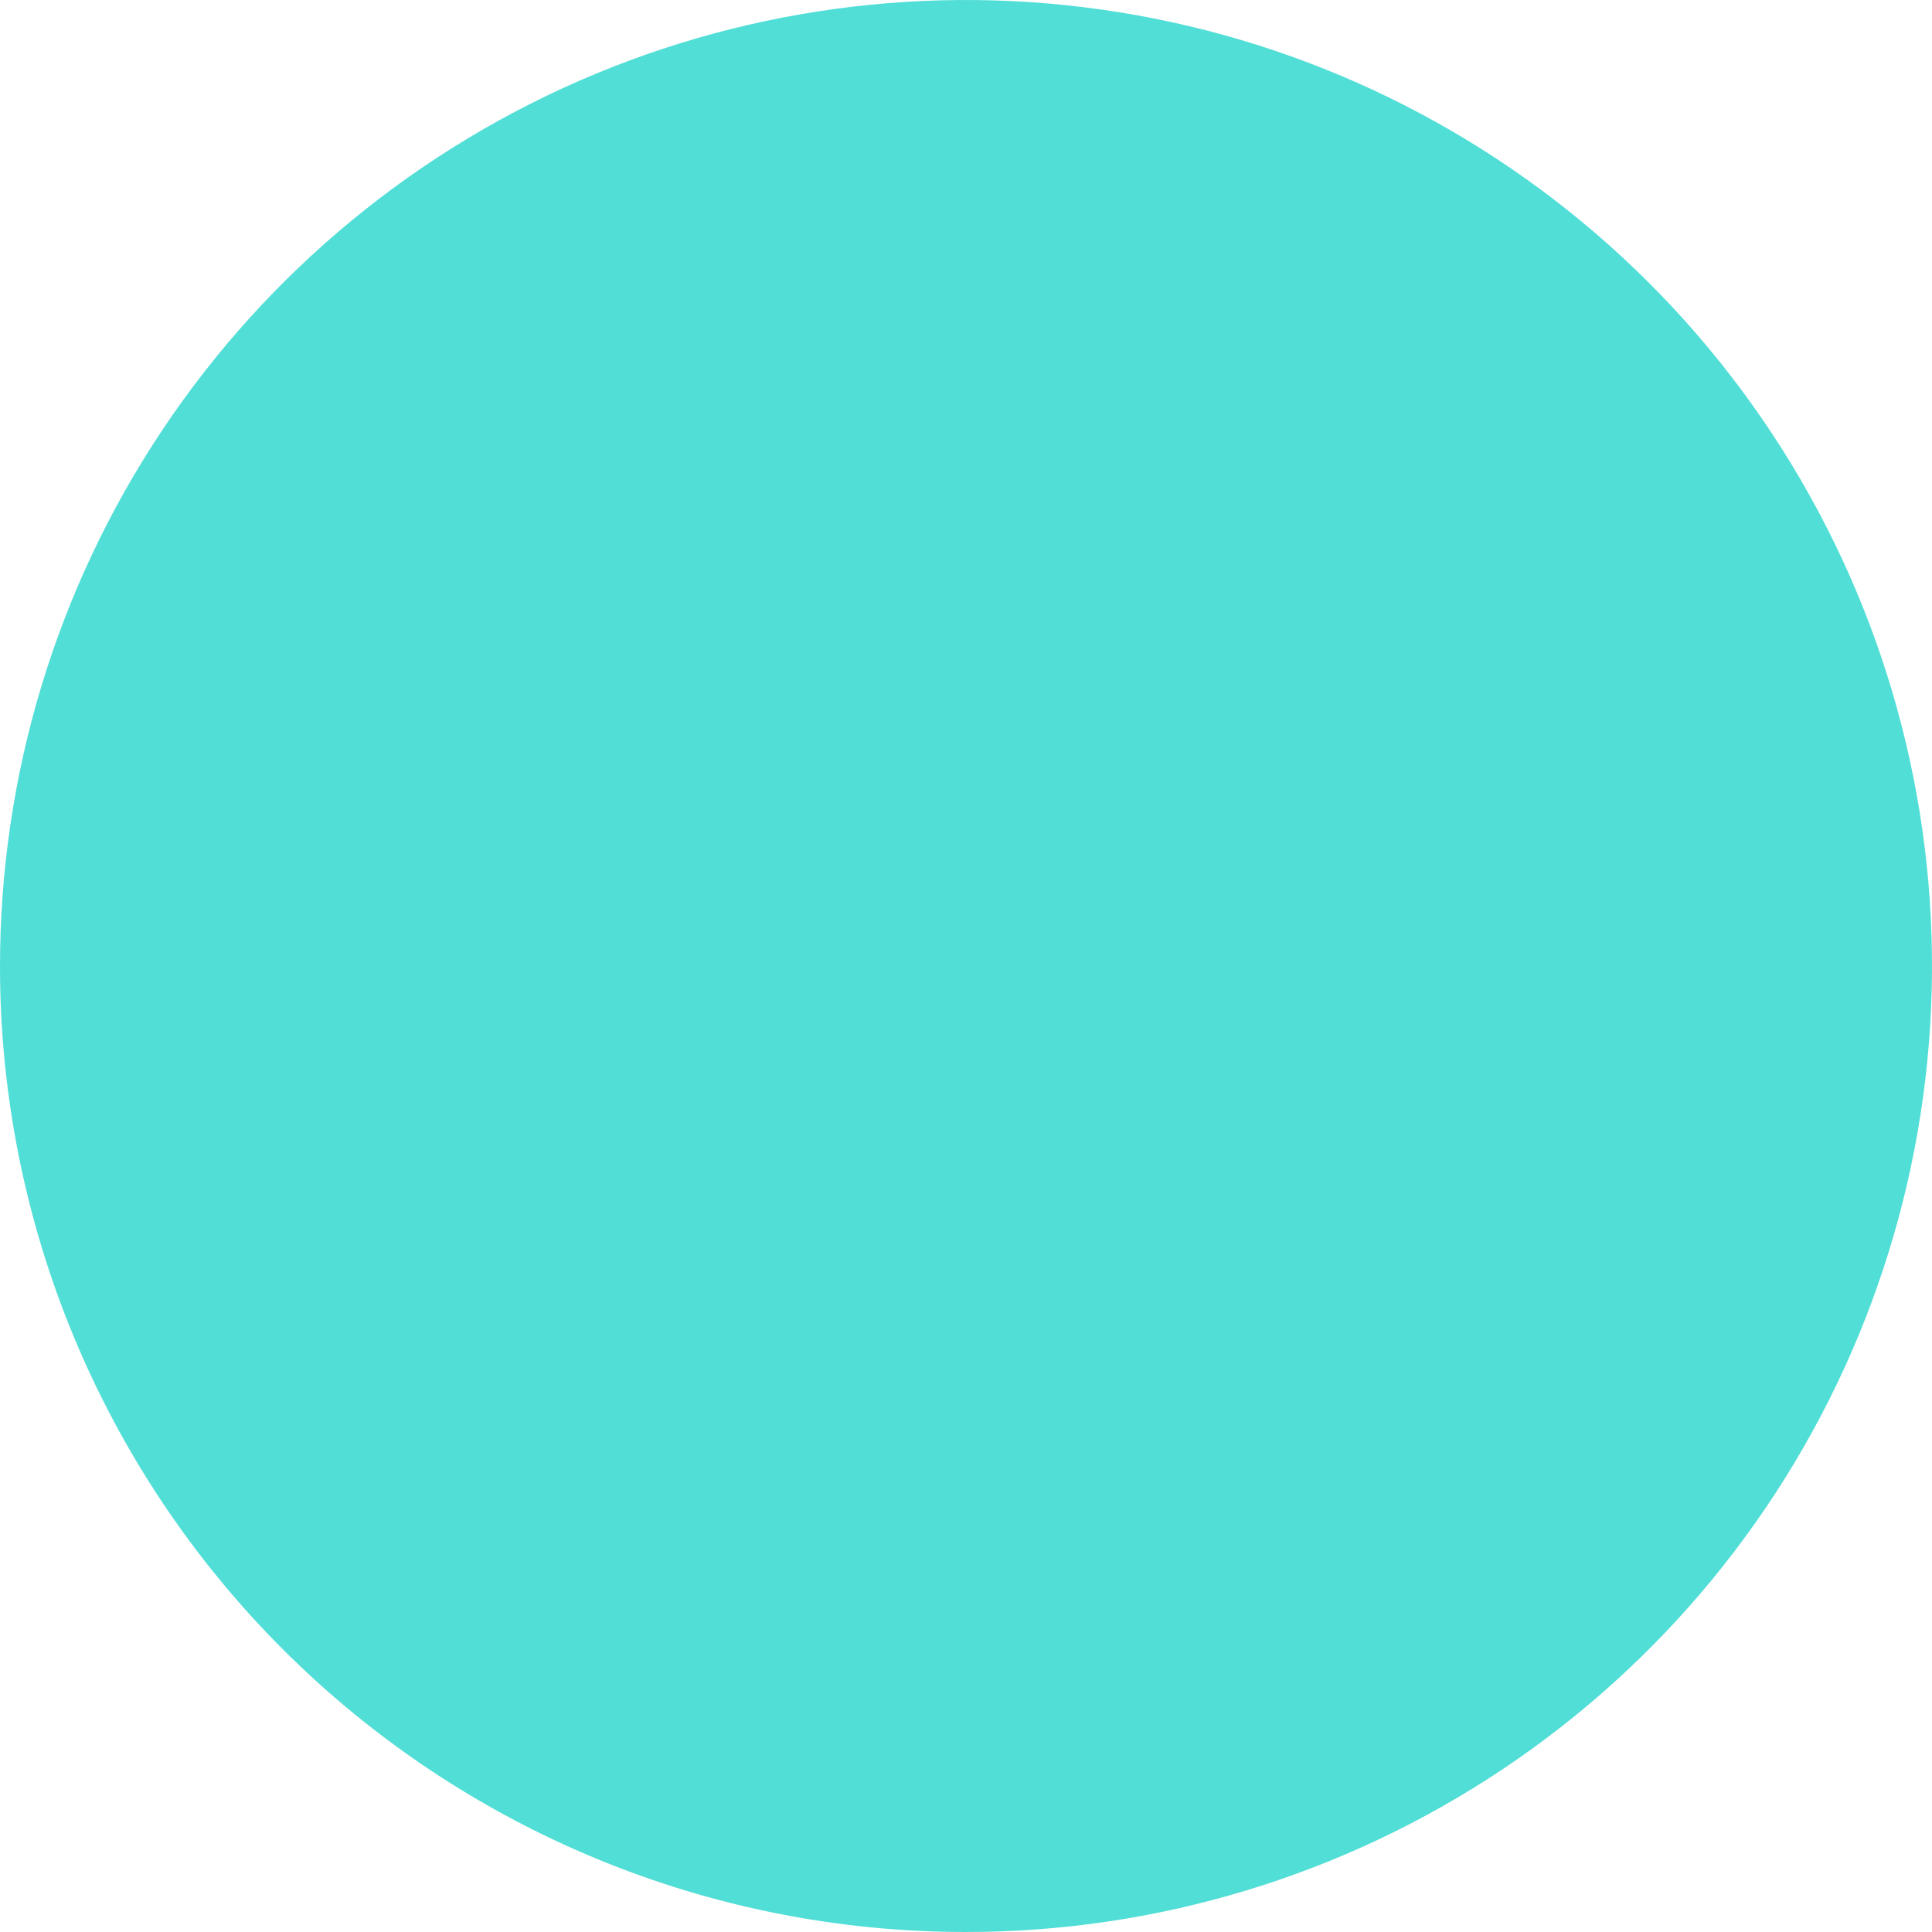 <svg width="46" height="46" viewBox="0 0 46 46" fill="none" xmlns="http://www.w3.org/2000/svg">
<path fill-rule="evenodd" clip-rule="evenodd" d="M1.56606e-05 23.027C-0.005 18.476 1.339 14.026 3.864 10.24C6.389 6.454 9.98 3.502 14.183 1.757C18.386 0.013 23.012 -0.446 27.476 0.44C31.939 1.325 36.04 3.515 39.259 6.732C42.477 9.949 44.67 14.048 45.558 18.511C46.446 22.974 45.99 27.601 44.248 31.805C42.506 36.009 39.556 39.602 35.771 42.129C31.986 44.655 27.537 46.003 22.987 46C16.892 46 11.048 43.58 6.737 39.272C2.427 34.964 0.004 29.121 1.56606e-05 23.027V23.027Z" fill="#51DED6"/>
</svg>
